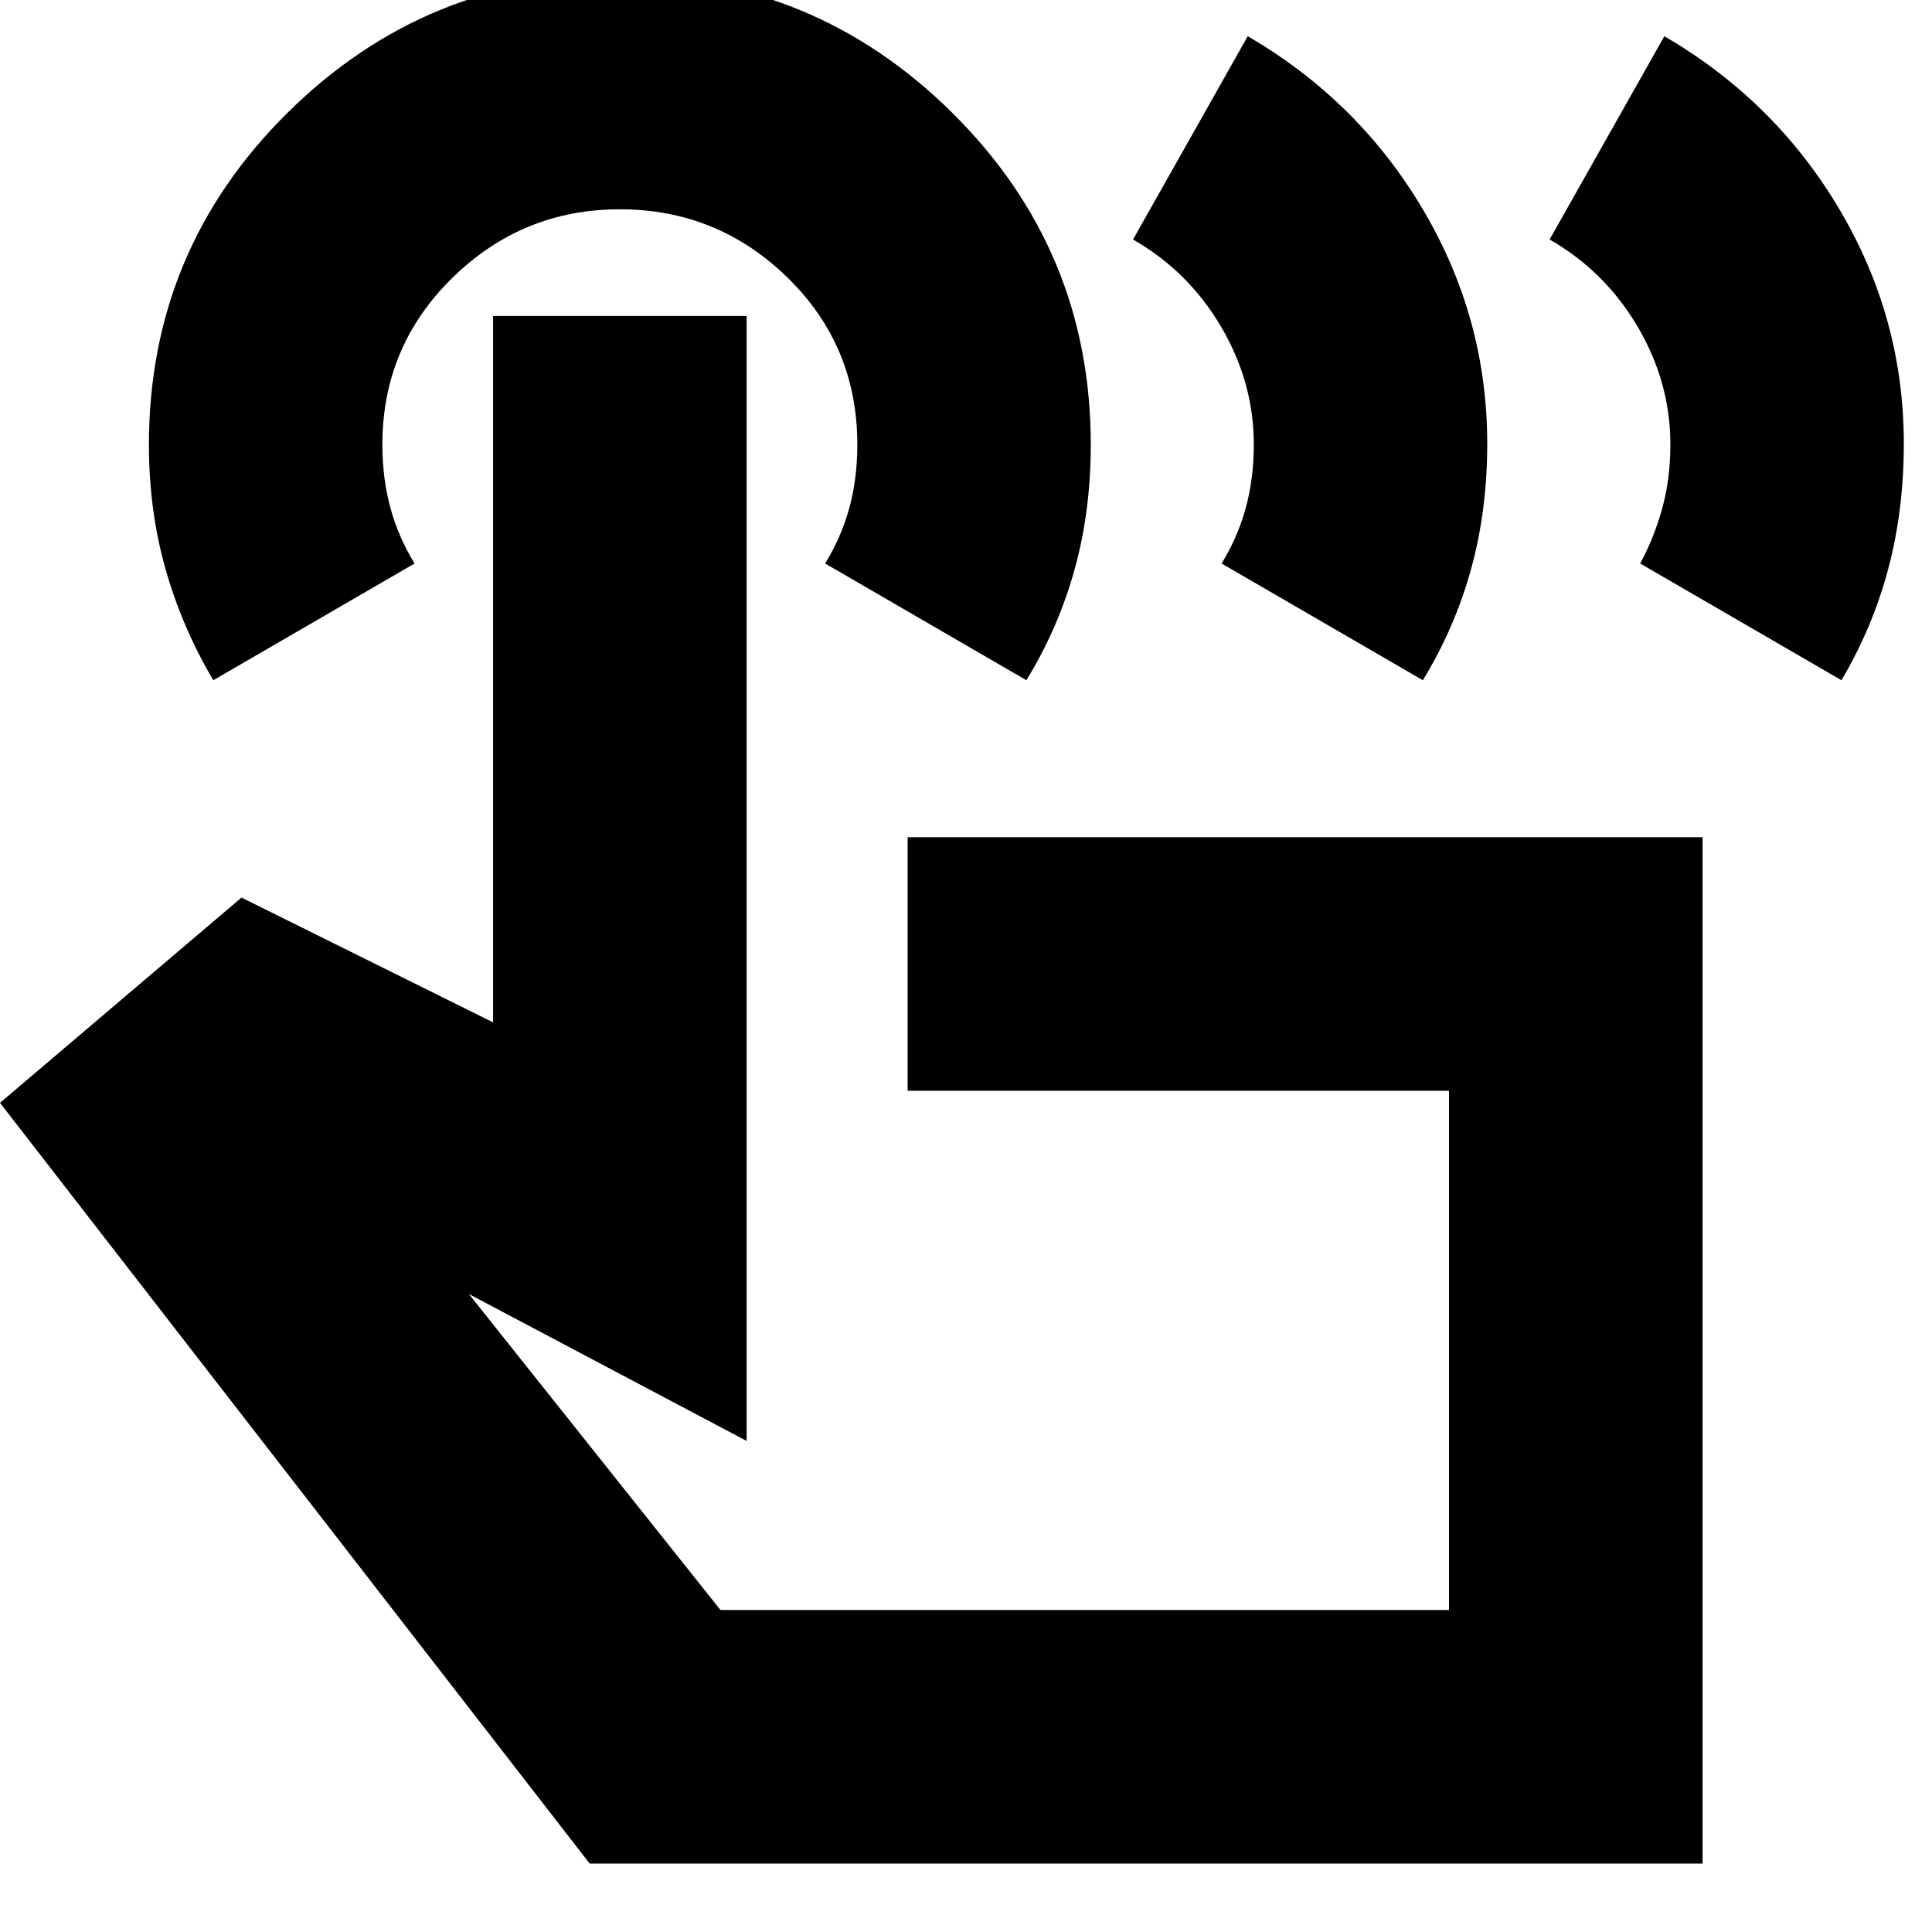 <svg xmlns="http://www.w3.org/2000/svg" height="24" viewBox="0 -960 960 960" width="24"><path d="m770-841 57-101q55 32 87 86t32 116.48q0 33.25-7.8 62.38Q930.41-648 915-622l-100-58q7-13 11-27.57 4-14.58 4-31.66 0-30.77-16.23-58.38Q797.54-825.22 770-841Zm-207 0 57-101q55 32 87 86t32 116.48q0 33.25-8.06 62.38Q722.89-648 707-622l-100-58q8-13 12-27.57 4-14.58 4-31.66 0-30.77-16.23-58.38Q590.54-825.22 563-841ZM846-34H293L0-412l120-102 125 62v-351h126v559l-138-73 125 157h362v-258H451v-126h395v510ZM106-622q-15.41-25.97-23.7-55.08Q74-706.2 74-739.03q0-96.73 68.79-164.85Q211.57-972 308.04-972t165.22 68.14Q542-835.72 542-739.04q0 33.04-8.06 62.08Q525.89-647.92 510-622l-100-58q8-13 12-27.53 4-14.52 4-31.55 0-49.17-34.75-83.05Q356.5-856 308-856t-83.25 34.09Q190-787.83 190-739.13q0 16.87 4 31.5Q198-693 206-680l-100 58Zm433 332Z"/></svg>